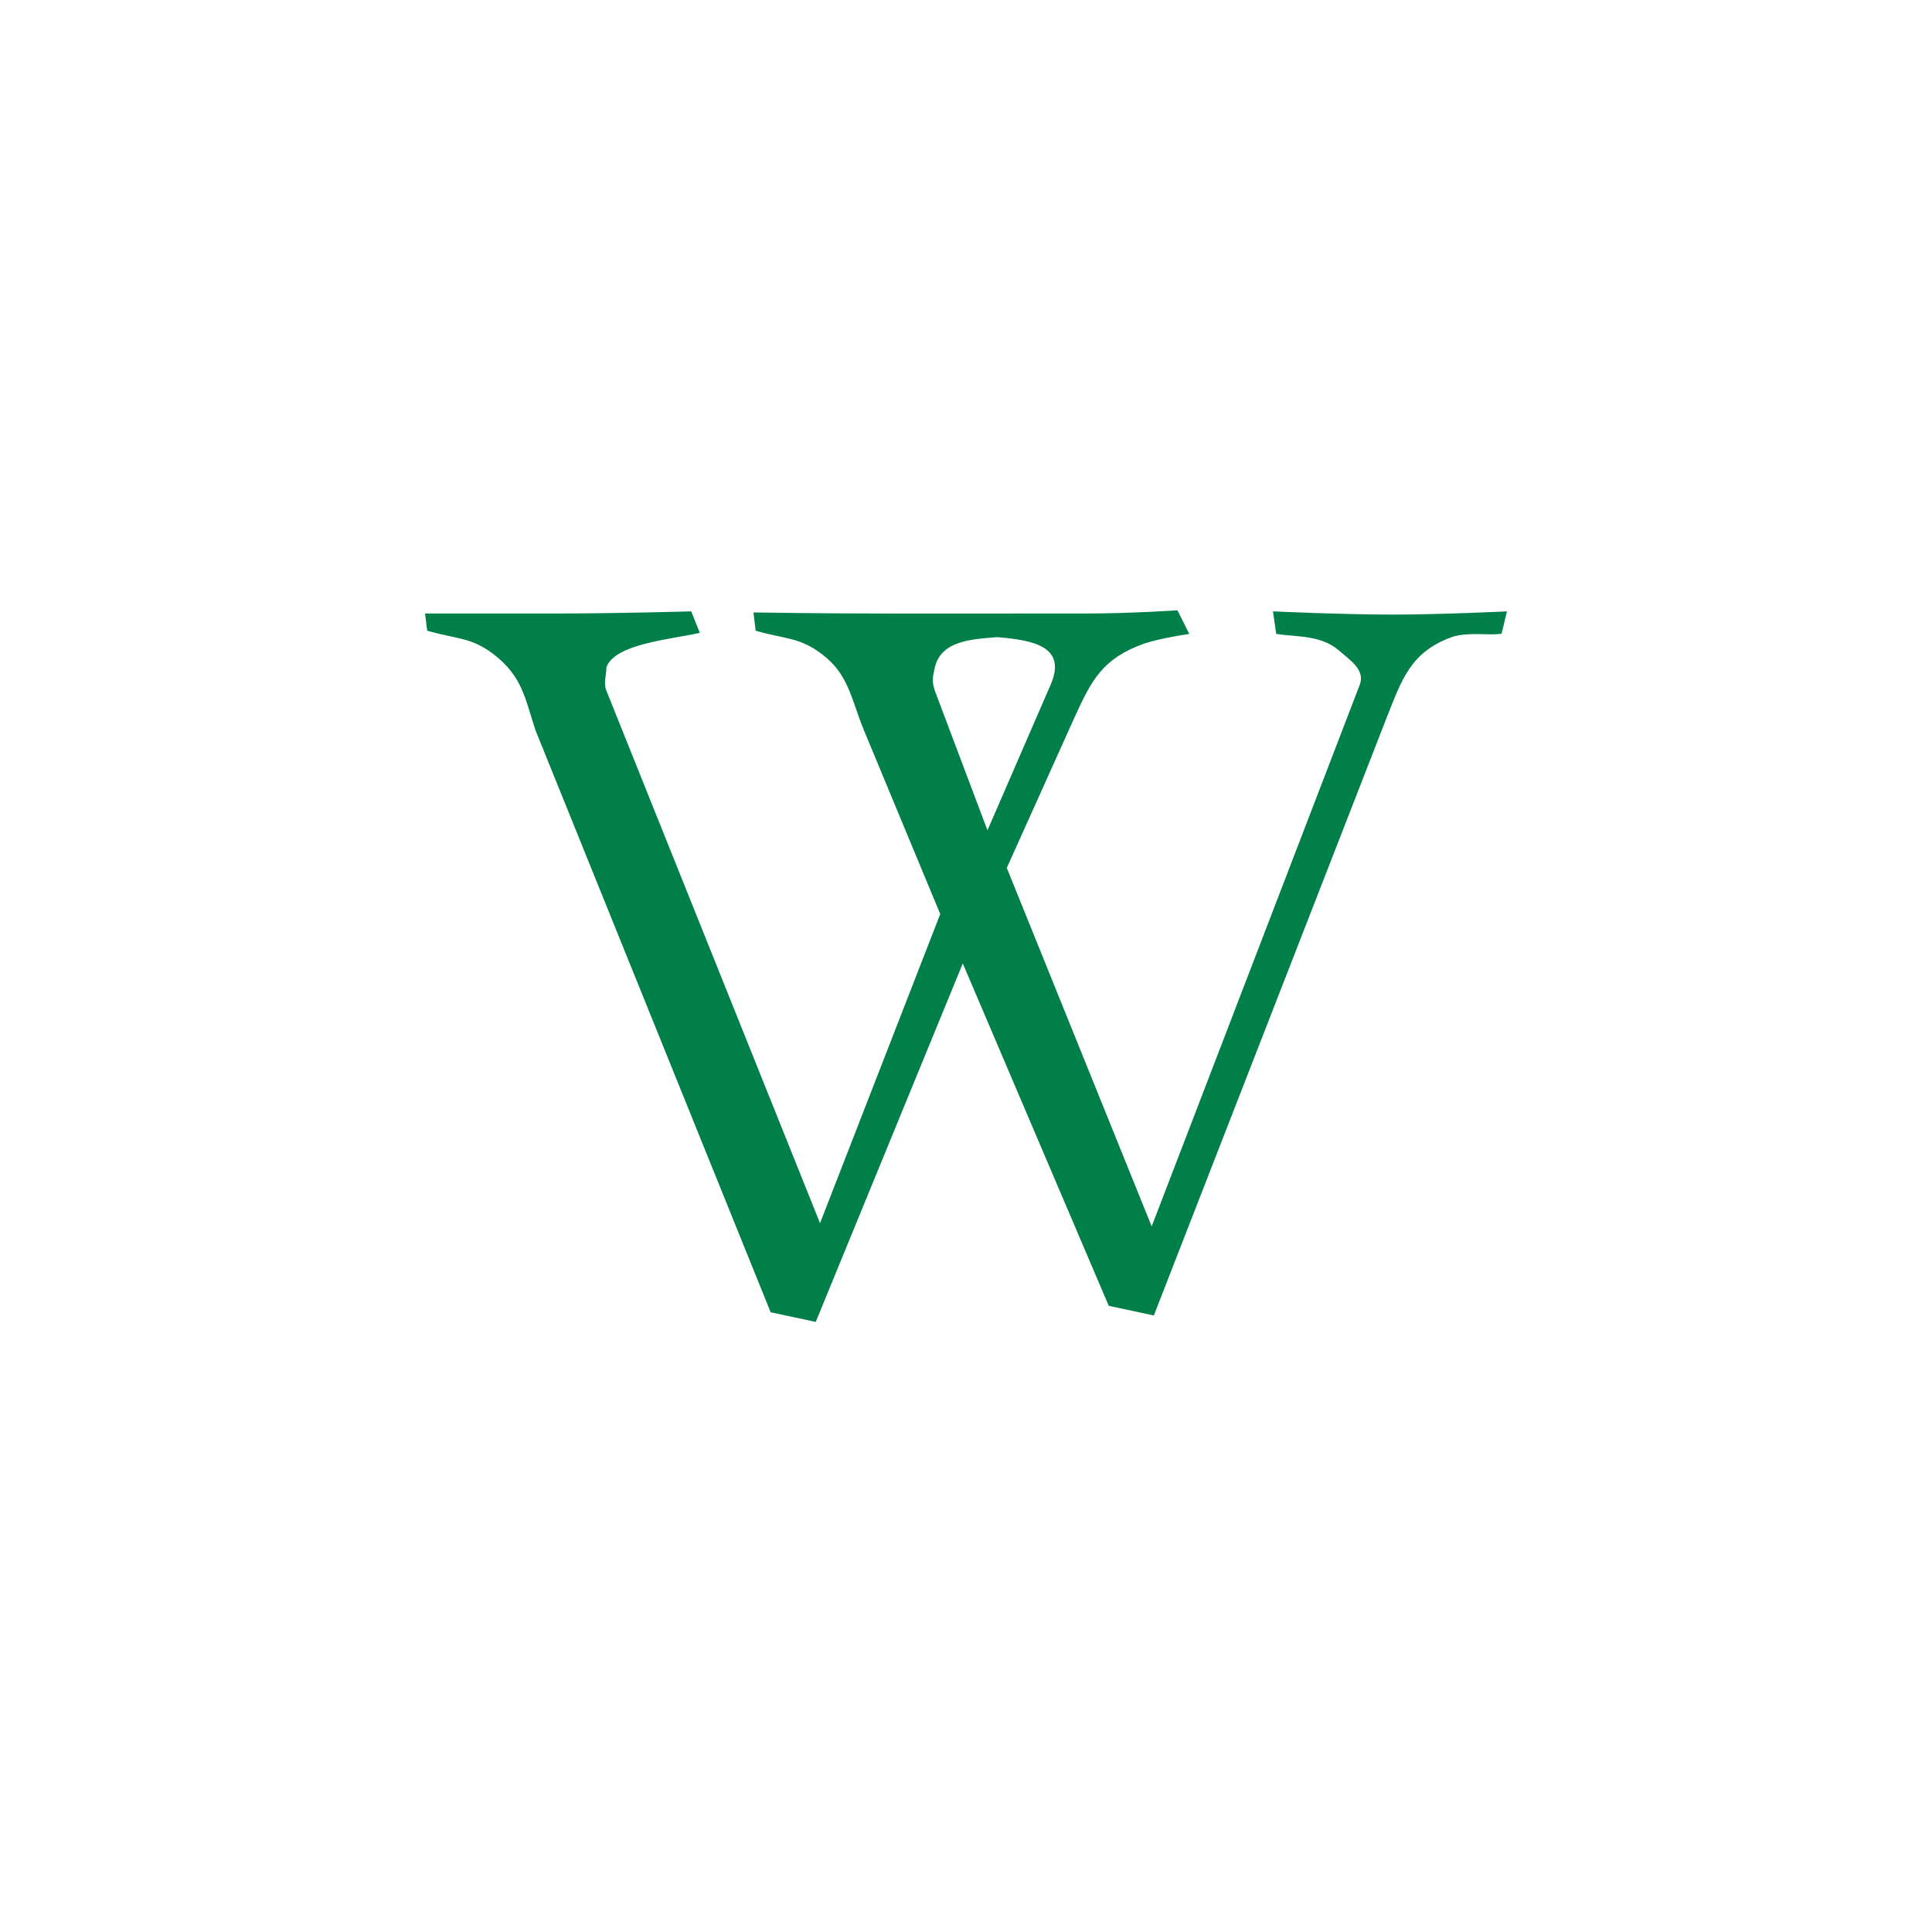 <?xml version="1.0" encoding="utf-8"?>
<!-- Generator: Adobe Illustrator 28.2.0, SVG Export Plug-In . SVG Version: 6.00 Build 0)  -->
<svg version="1.1" id="Layer_1" xmlns="http://www.w3.org/2000/svg" xmlns:xlink="http://www.w3.org/1999/xlink" x="0px" y="0px"
	 viewBox="0 0 900 900" style="enable-background:new 0 0 900 900;" xml:space="preserve">
<style type="text/css">
	.st0{fill:#007F48;}
</style>
<g>
	<path class="st0" d="M699.5,295.2c-6,1-15-1-23,1.5c-19.5,7-23.5,20-30.5,37.5L537.5,612.8l-21-4.5l-68-159.5l-68.5,167l-21-4.5
		l-109.5-271c-5-15-6-25-19.5-35.5c-10.5-8-17-7-31-11l-1-8h60c29,0,64-1,64-1l4,10c-13,3-39.5,5-43.5,16c0,3.5-1.5,7.5,0,11
		l99.5,248l56-144l-35.5-85.5c-6-14.5-7-26-19.5-35.5c-10.5-8-17-7-31-11l-1-8.5c0,0,33,0.5,60,0.5h53.5H505c22,0,43.5-1.5,43.5-1.5
		l5.5,11c-6,1-13,2-21,4.5c-19.5,7-24.5,17-32.5,34.5l-31.5,70l67.5,167l97-252.5c2.5-7-5-11.5-10-16c-8.5-7-19-6-29-7.5l-1.5-10.5
		c0,0,32.5,1.5,56,1.5c22,0,53-1.5,53-1.5L699.5,295.2z M464.5,296.8c-13,1-26,2-29,14c-1,4.5-1.5,6.5,0,11l24.5,65l29.5-68
		C497,301.2,481.5,298.2,464.5,296.8z"/>
</g>
</svg>
